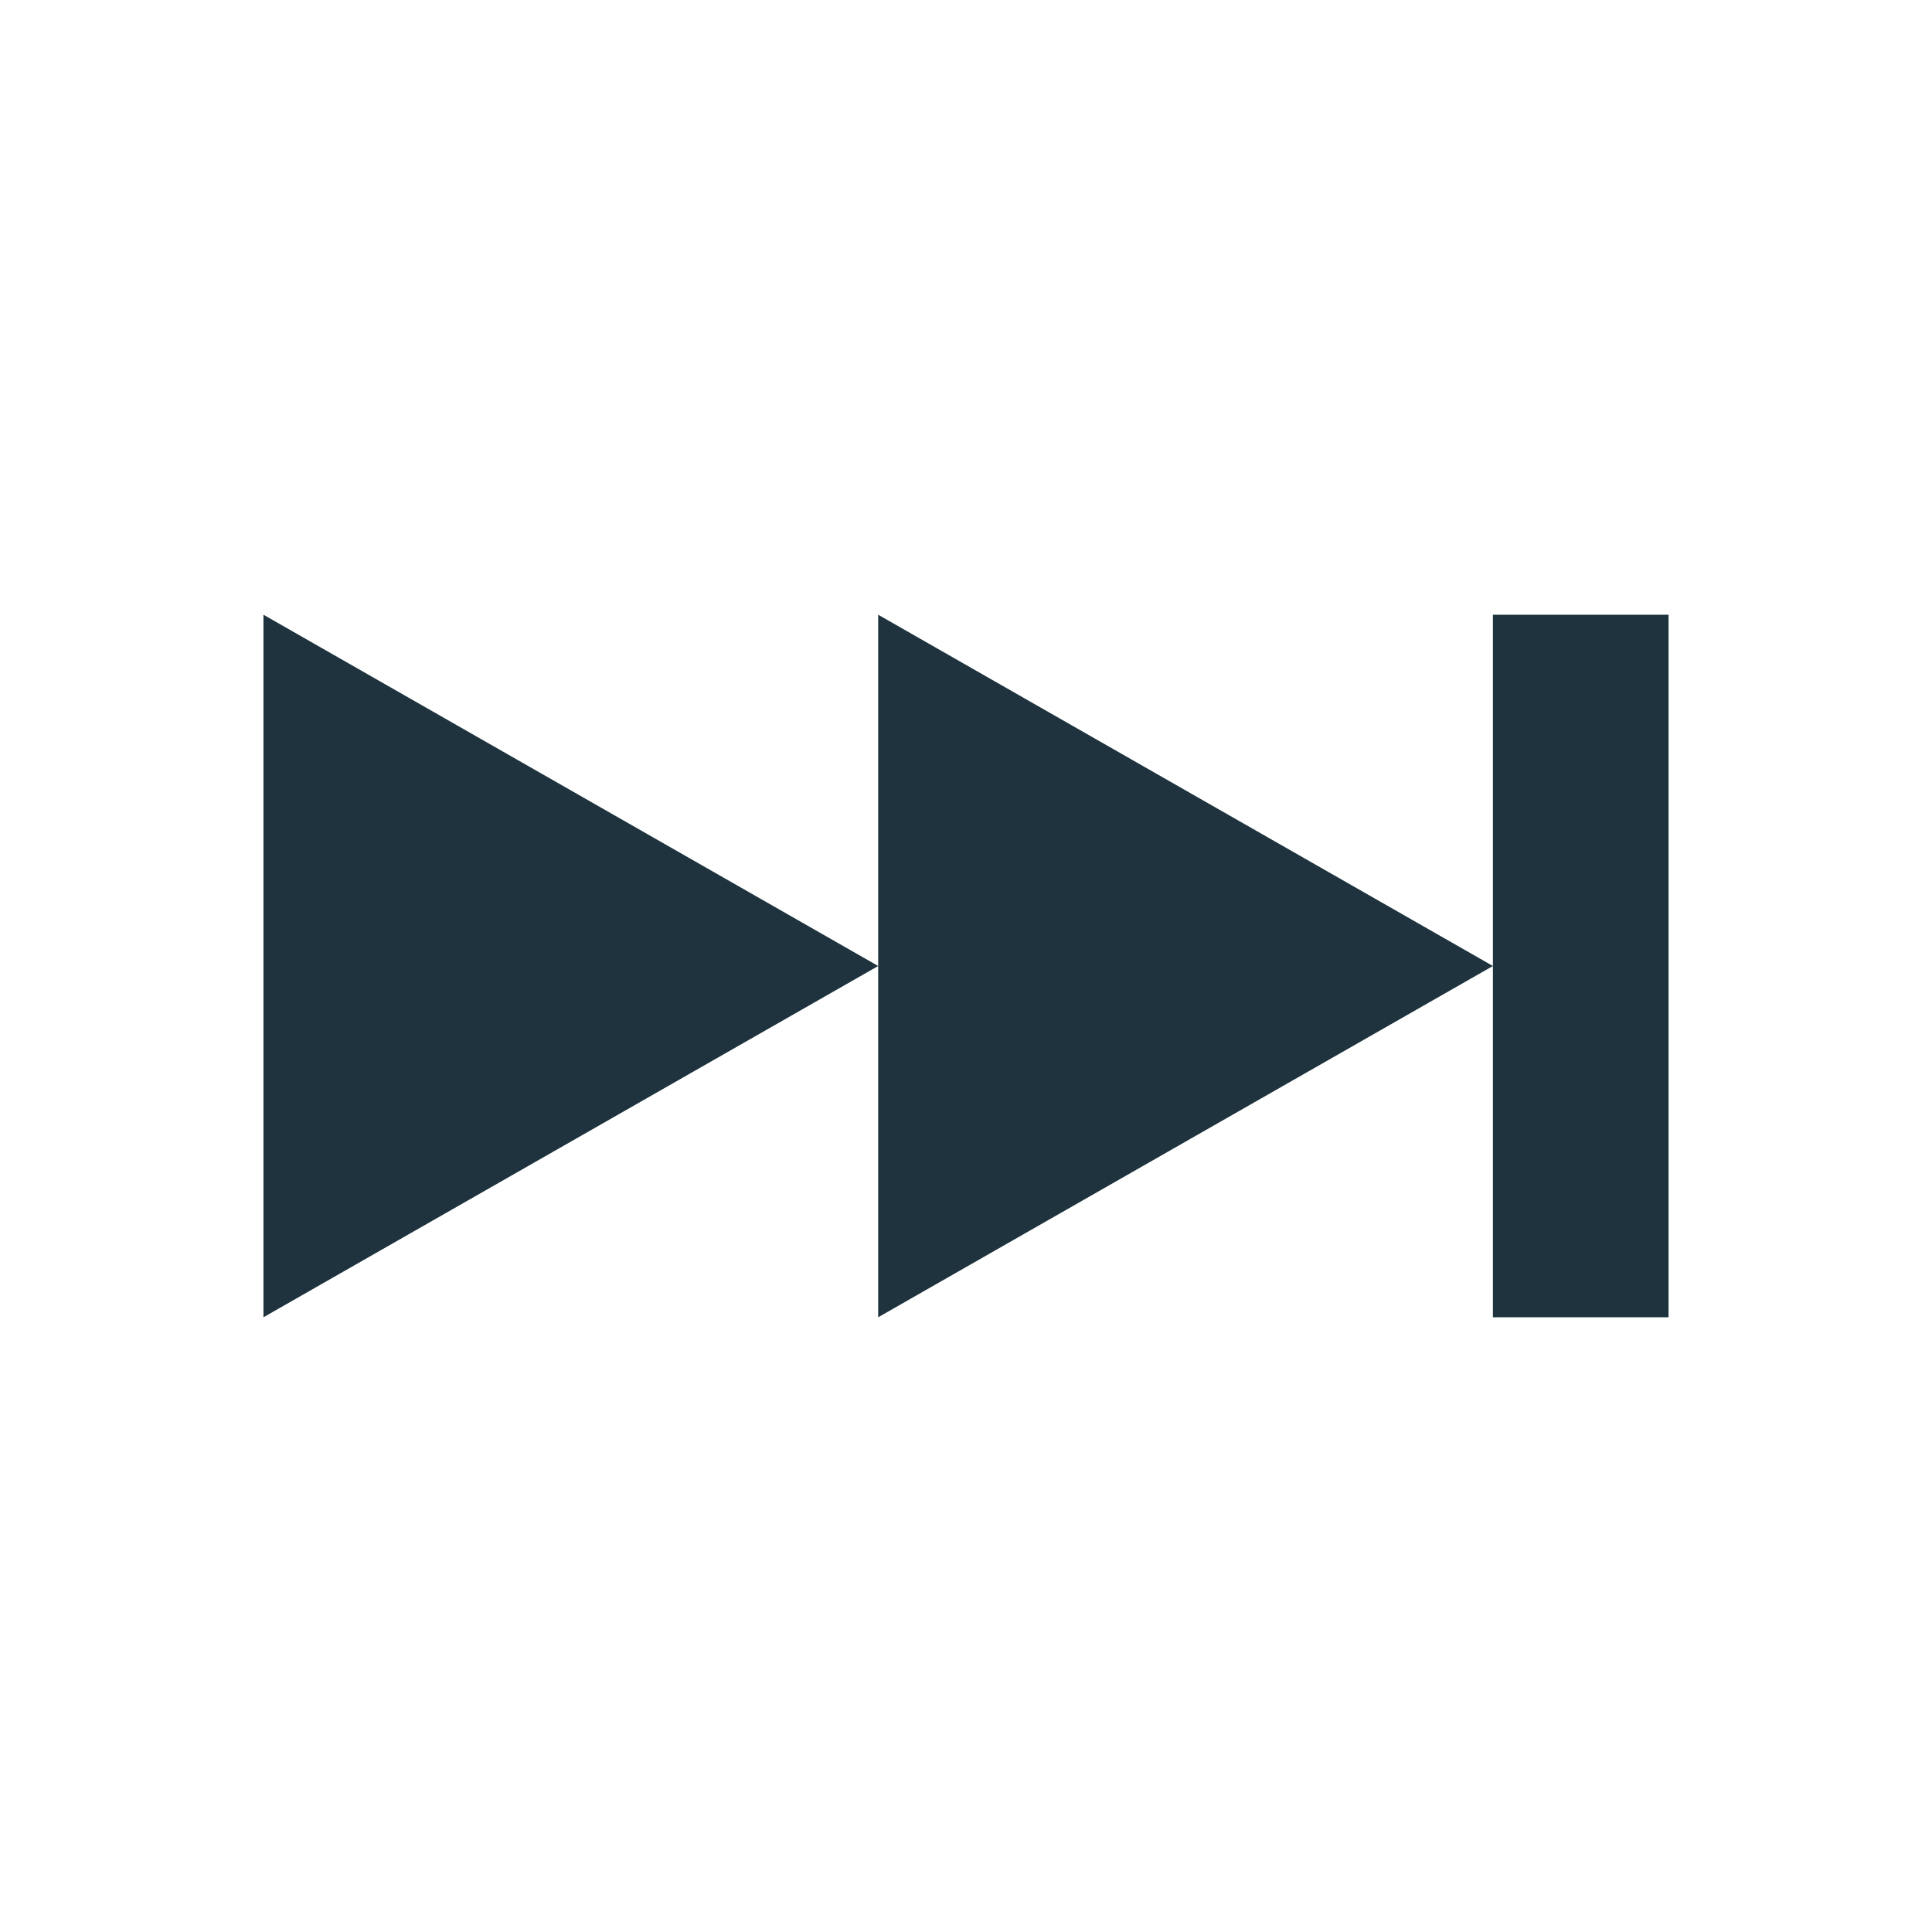 <svg xmlns="http://www.w3.org/2000/svg" width="22" height="22"><defs><style type="text/css" id="current-color-scheme"></style></defs><path d="M3 7v8l7-4-7-4zm7 4v4l7-4-7-4v4zm7 0v4h2V7h-2v4z" fill="currentColor" color="#1e333d"/></svg>